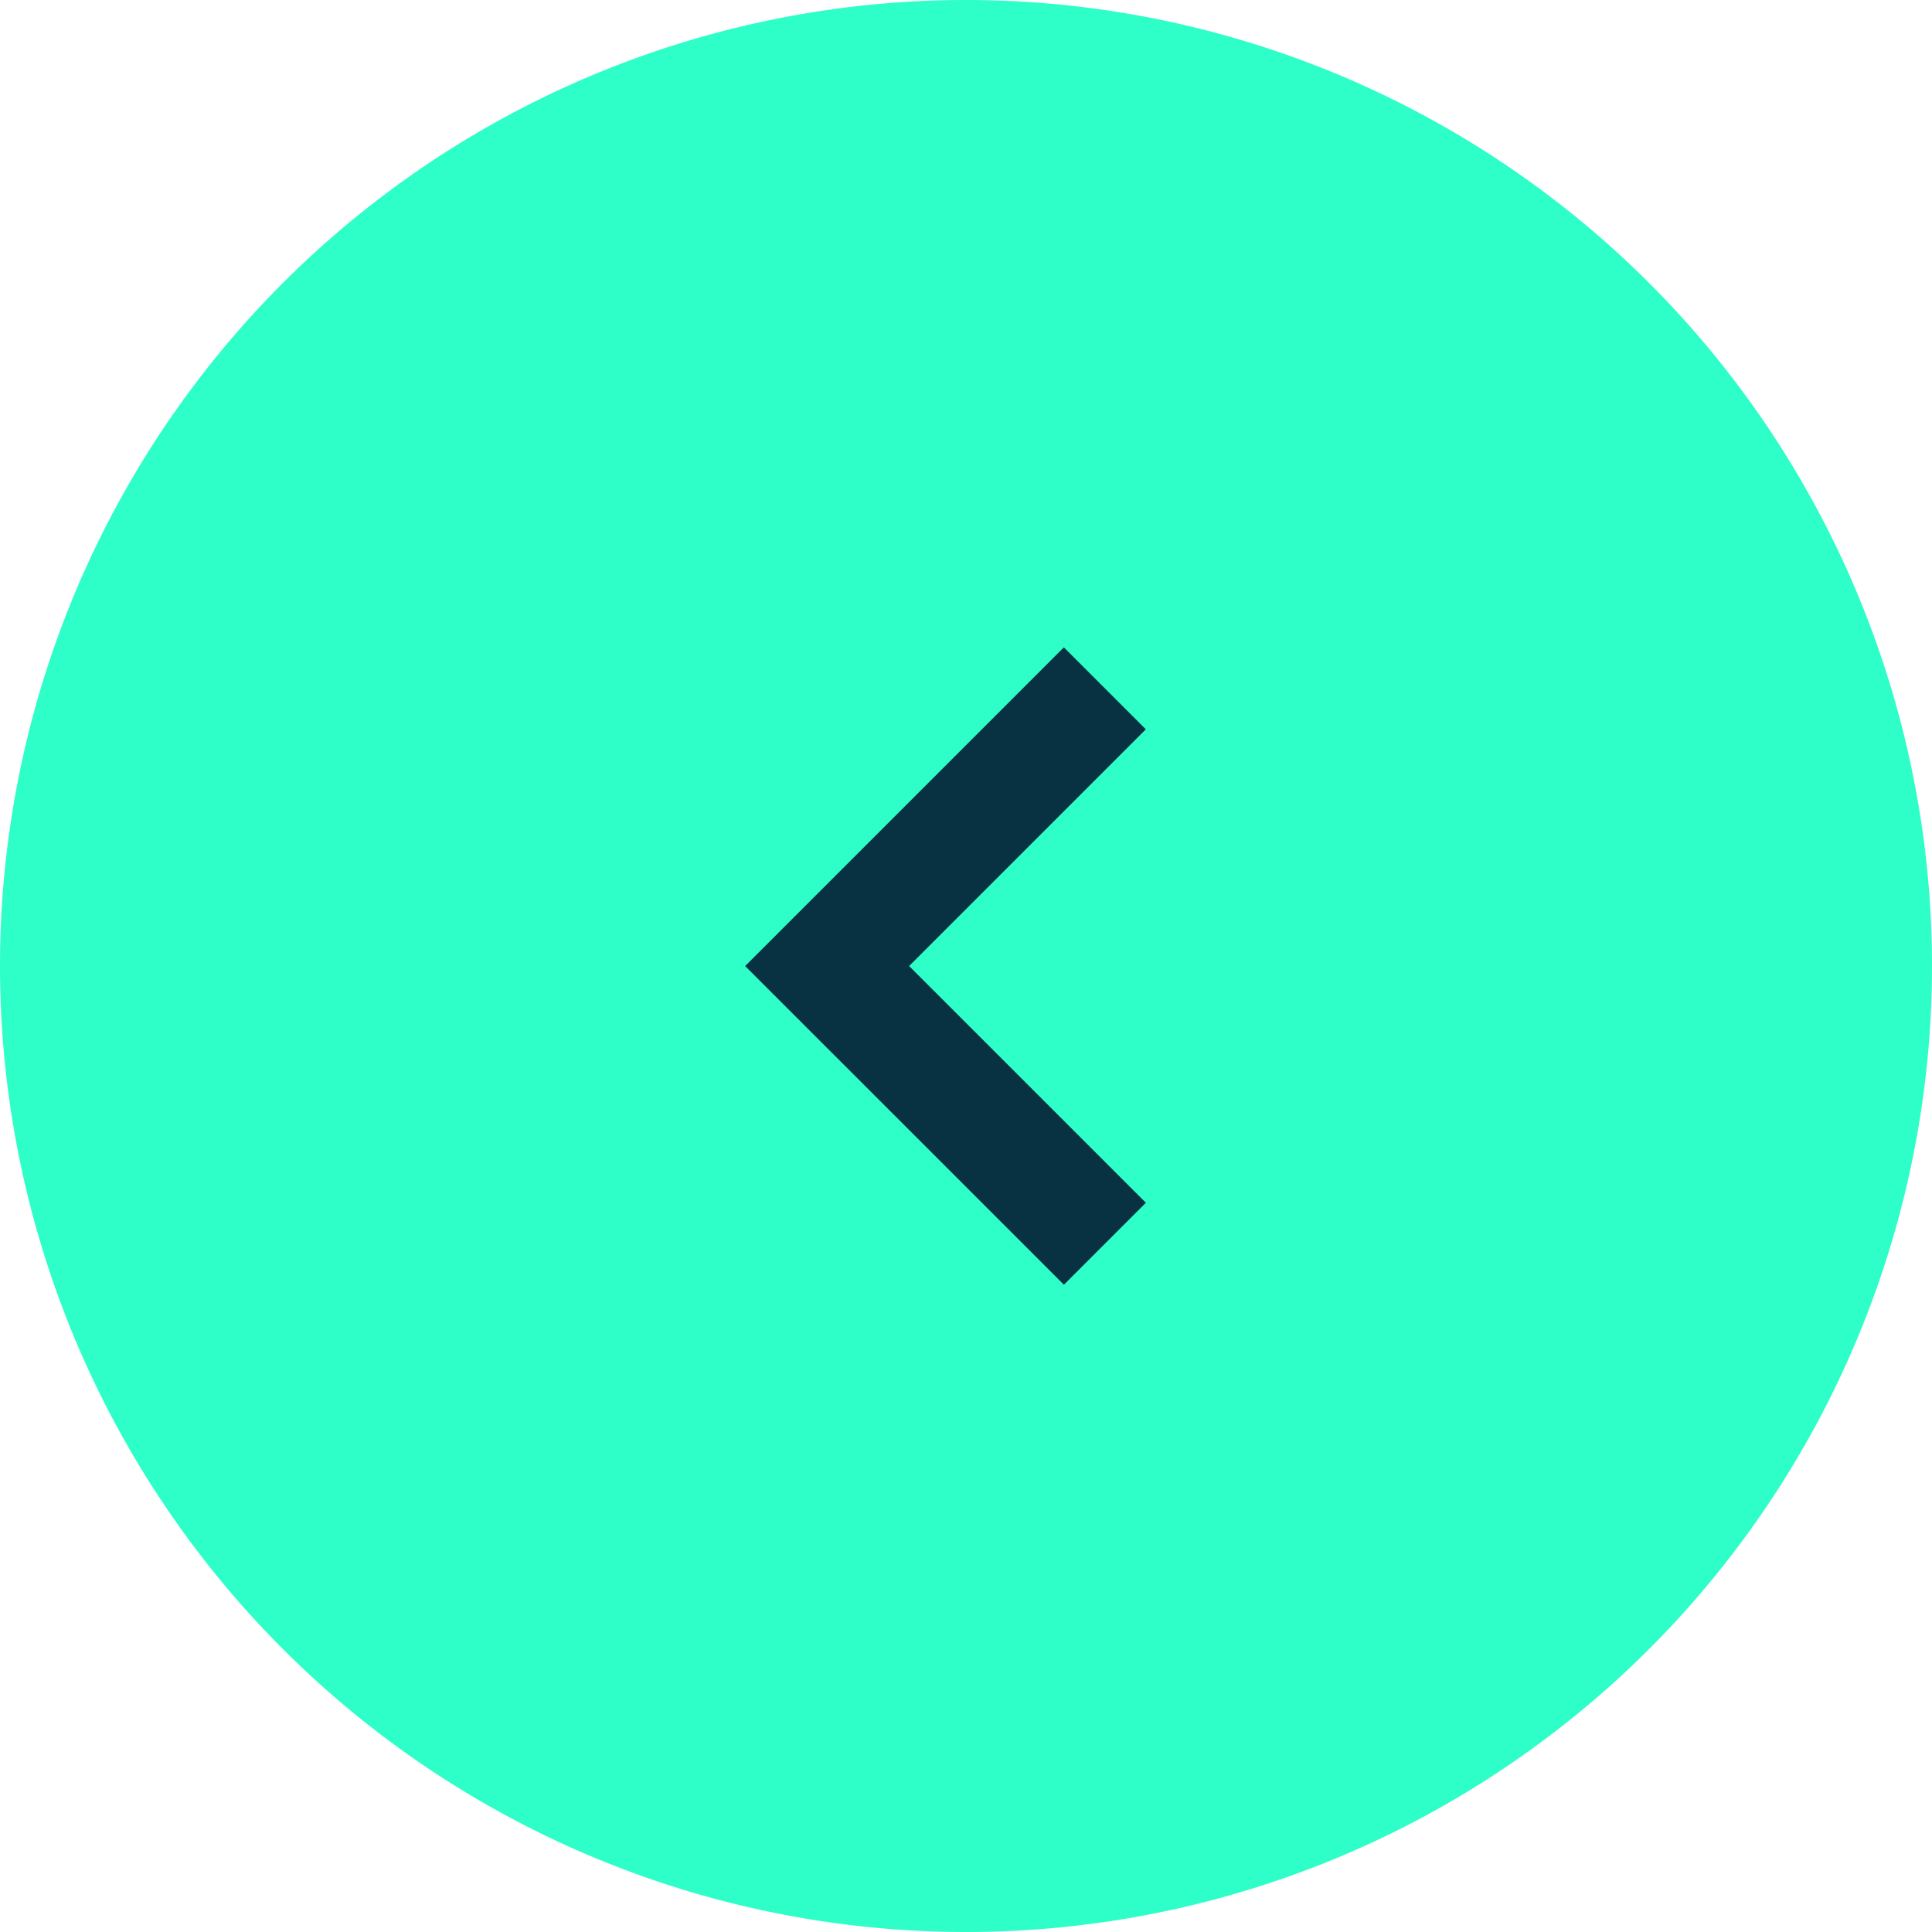 <svg xmlns="http://www.w3.org/2000/svg" width="50" height="50" viewBox="0 0 50 50">
  <g id="Grupo_1070747" data-name="Grupo 1070747" transform="translate(-201 -5736)">
    <path id="Trazado_773360" data-name="Trazado 773360" d="M25,0A25,25,0,1,1,0,25,25,25,0,0,1,25,0Z" transform="translate(201 5736)" fill="#2efec7"/>
    <path id="Trazado_113514" data-name="Trazado 113514" d="M-21088-7107.893l7.188,7.187-7.187,7.187" transform="translate(-20858.406 -1339.705) rotate(180)" fill="none" stroke="#083142" stroke-width="3"/>
  </g>
</svg>

